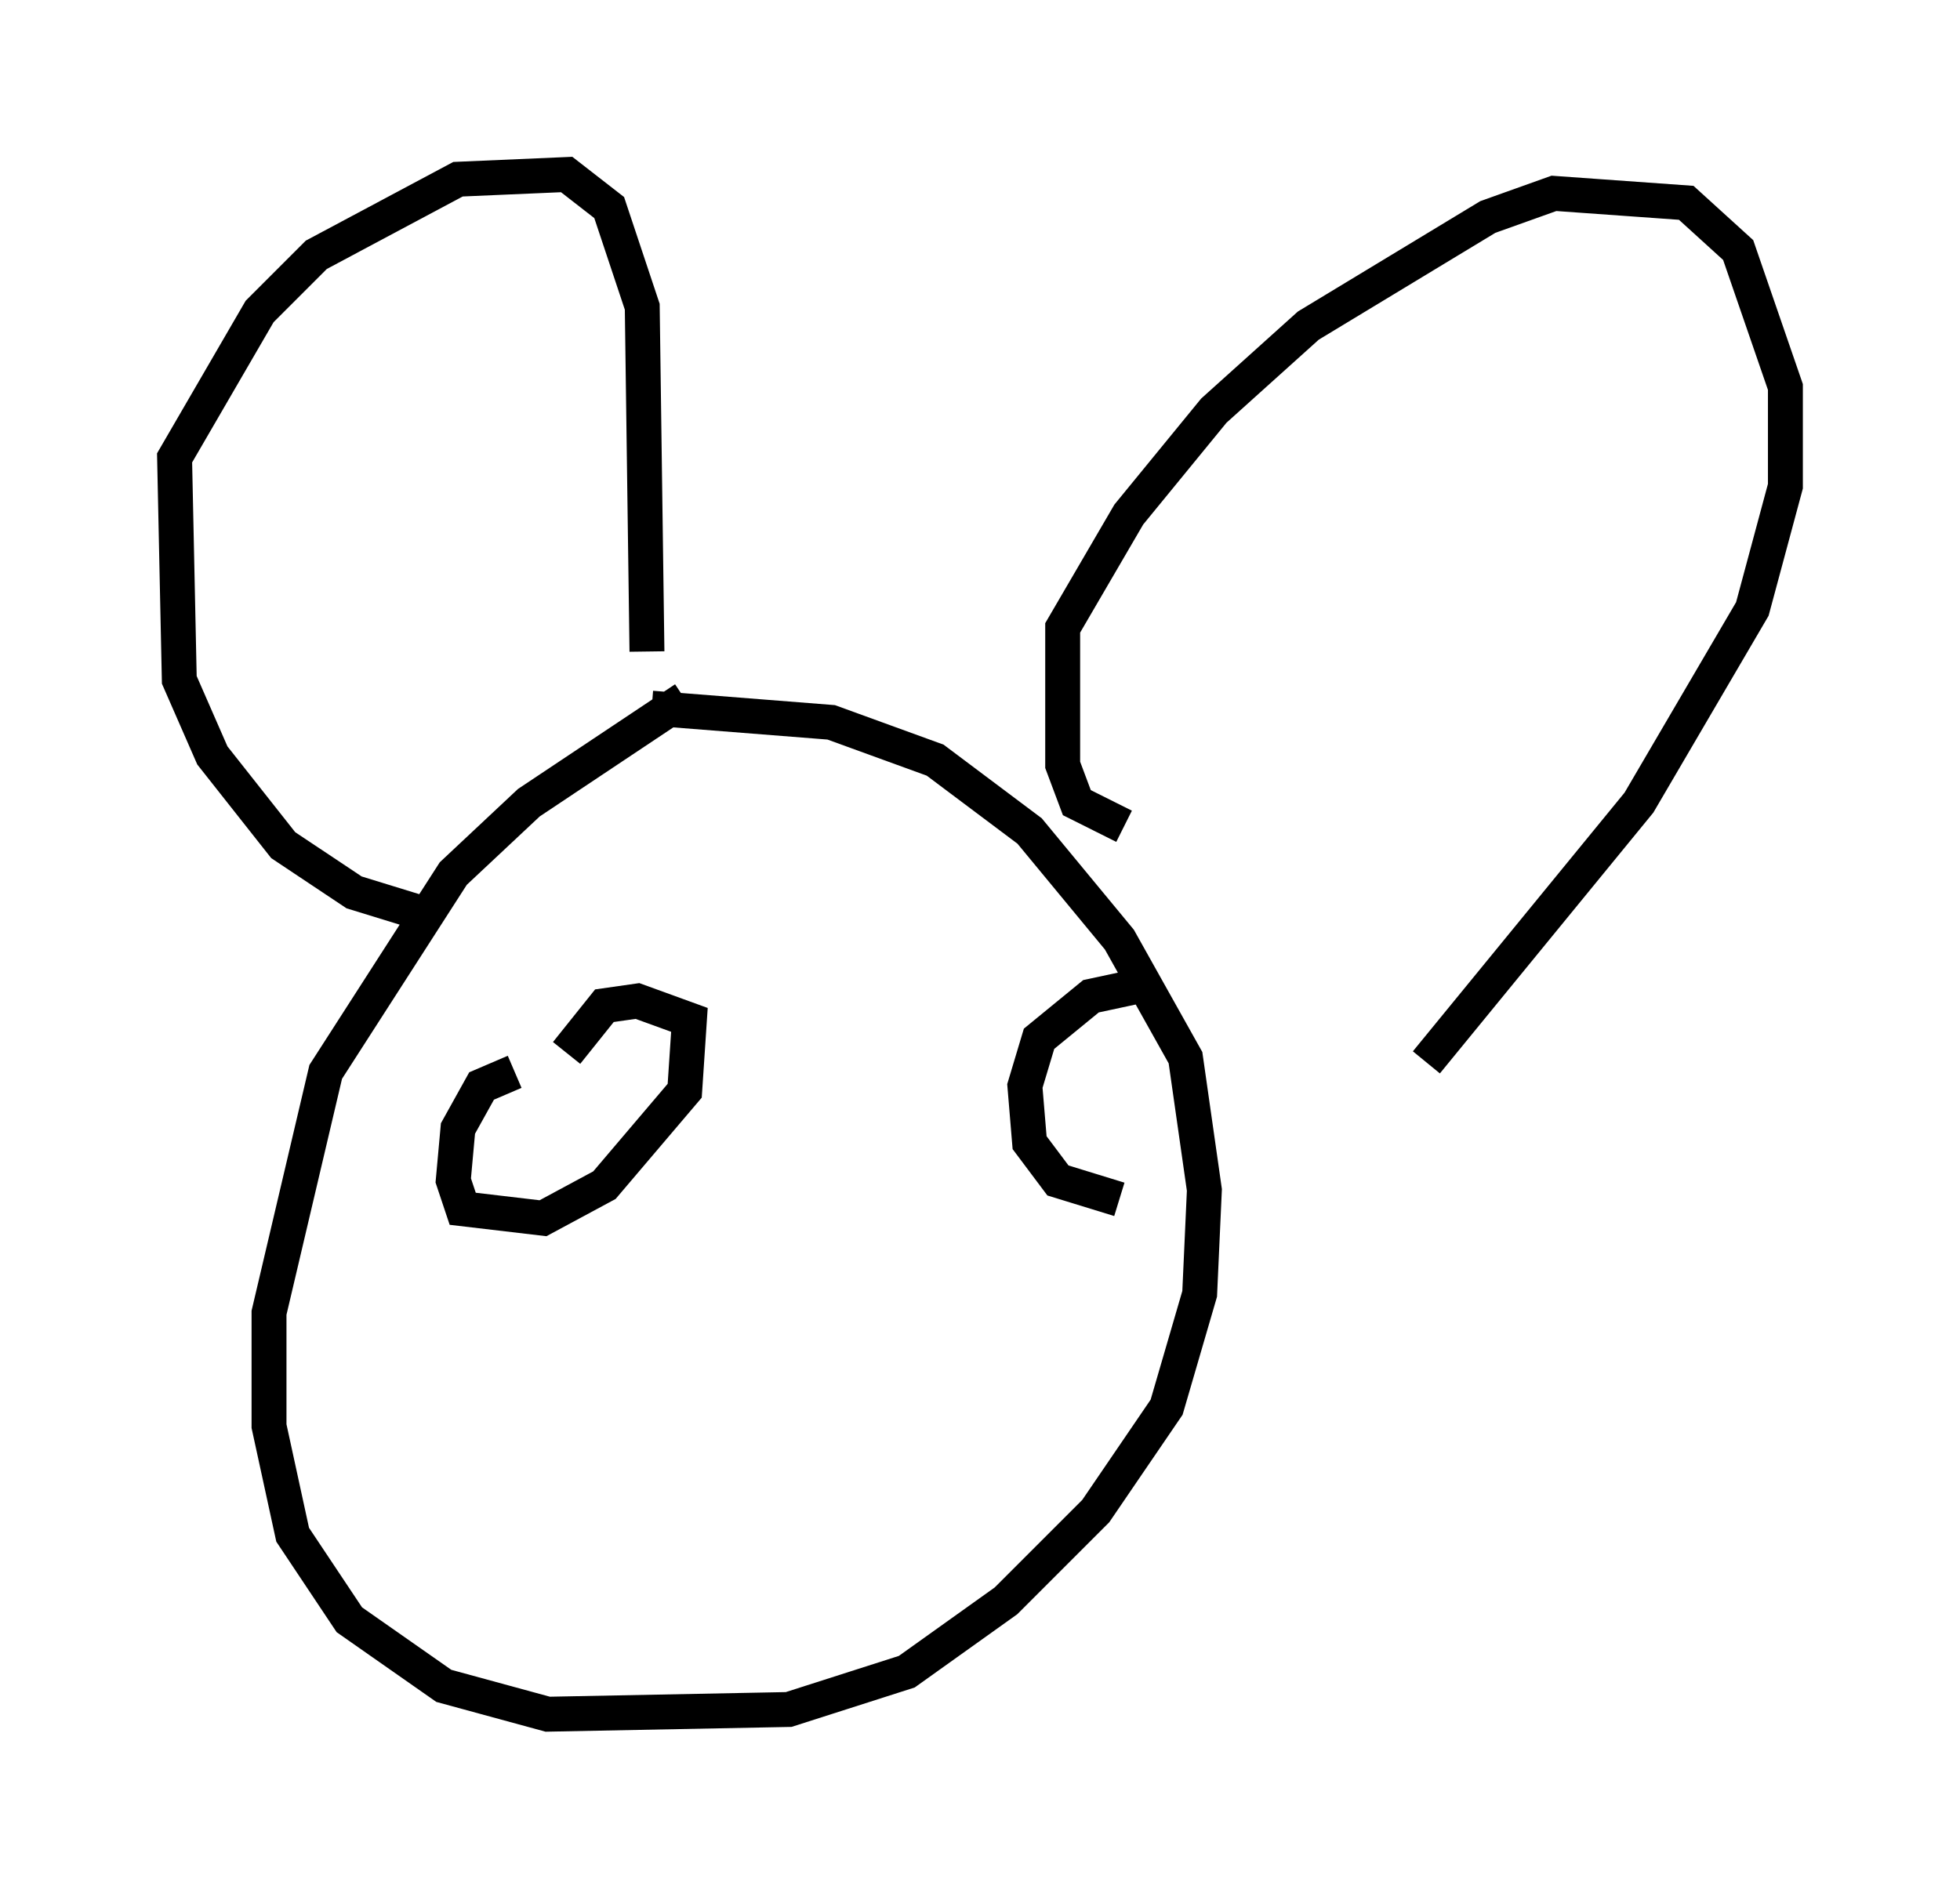 <?xml version="1.0" encoding="utf-8" ?>
<svg baseProfile="full" height="54.113" version="1.1" width="56.143" xmlns="http://www.w3.org/2000/svg" xmlns:ev="http://www.w3.org/2001/xml-events" xmlns:xlink="http://www.w3.org/1999/xlink"><defs /><rect fill="white" height="54.113" width="56.143" x="0" y="0" /><path d="M23.268, 19.344 m-3.654, 0.677 l-4.465, 2.977 -2.165, 2.03 l-3.654, 5.683 -1.624, 6.901 l0.0, 3.248 0.677, 3.112 l1.624, 2.436 2.706, 1.894 l2.977, 0.812 6.901, -0.135 l3.383, -1.083 2.842, -2.03 l2.571, -2.571 2.03, -2.977 l0.947, -3.248 0.135, -2.977 l-0.541, -3.789 -1.894, -3.383 l-2.571, -3.112 -2.706, -2.03 l-2.977, -1.083 -5.142, -0.406 m-6.766, 5.819 l-1.759, -0.541 -2.03, -1.353 l-2.03, -2.571 -0.947, -2.165 l-0.135, -6.36 2.436, -4.195 l1.624, -1.624 4.059, -2.165 l3.112, -0.135 1.218, 0.947 l0.947, 2.842 0.135, 9.878 m13.667, 5.007 l-1.353, -0.677 -0.406, -1.083 l0.0, -3.924 1.894, -3.248 l2.436, -2.977 2.706, -2.436 l5.142, -3.112 1.894, -0.677 l3.789, 0.271 1.488, 1.353 l1.353, 3.924 0.0, 2.842 l-0.947, 3.518 -3.248, 5.548 l-6.089, 7.442 m-26.116, 0.271 l-0.947, 0.406 -0.677, 1.218 l-0.135, 1.488 0.271, 0.812 l2.3, 0.271 1.759, -0.947 l2.3, -2.706 0.135, -2.03 l-1.488, -0.541 -0.947, 0.135 l-1.083, 1.353 m16.915, -2.03 l-1.894, 0.406 -1.488, 1.218 l-0.406, 1.353 0.135, 1.624 l0.812, 1.083 1.759, 0.541 " fill="none" stroke="black" stroke-width="1" /></svg>